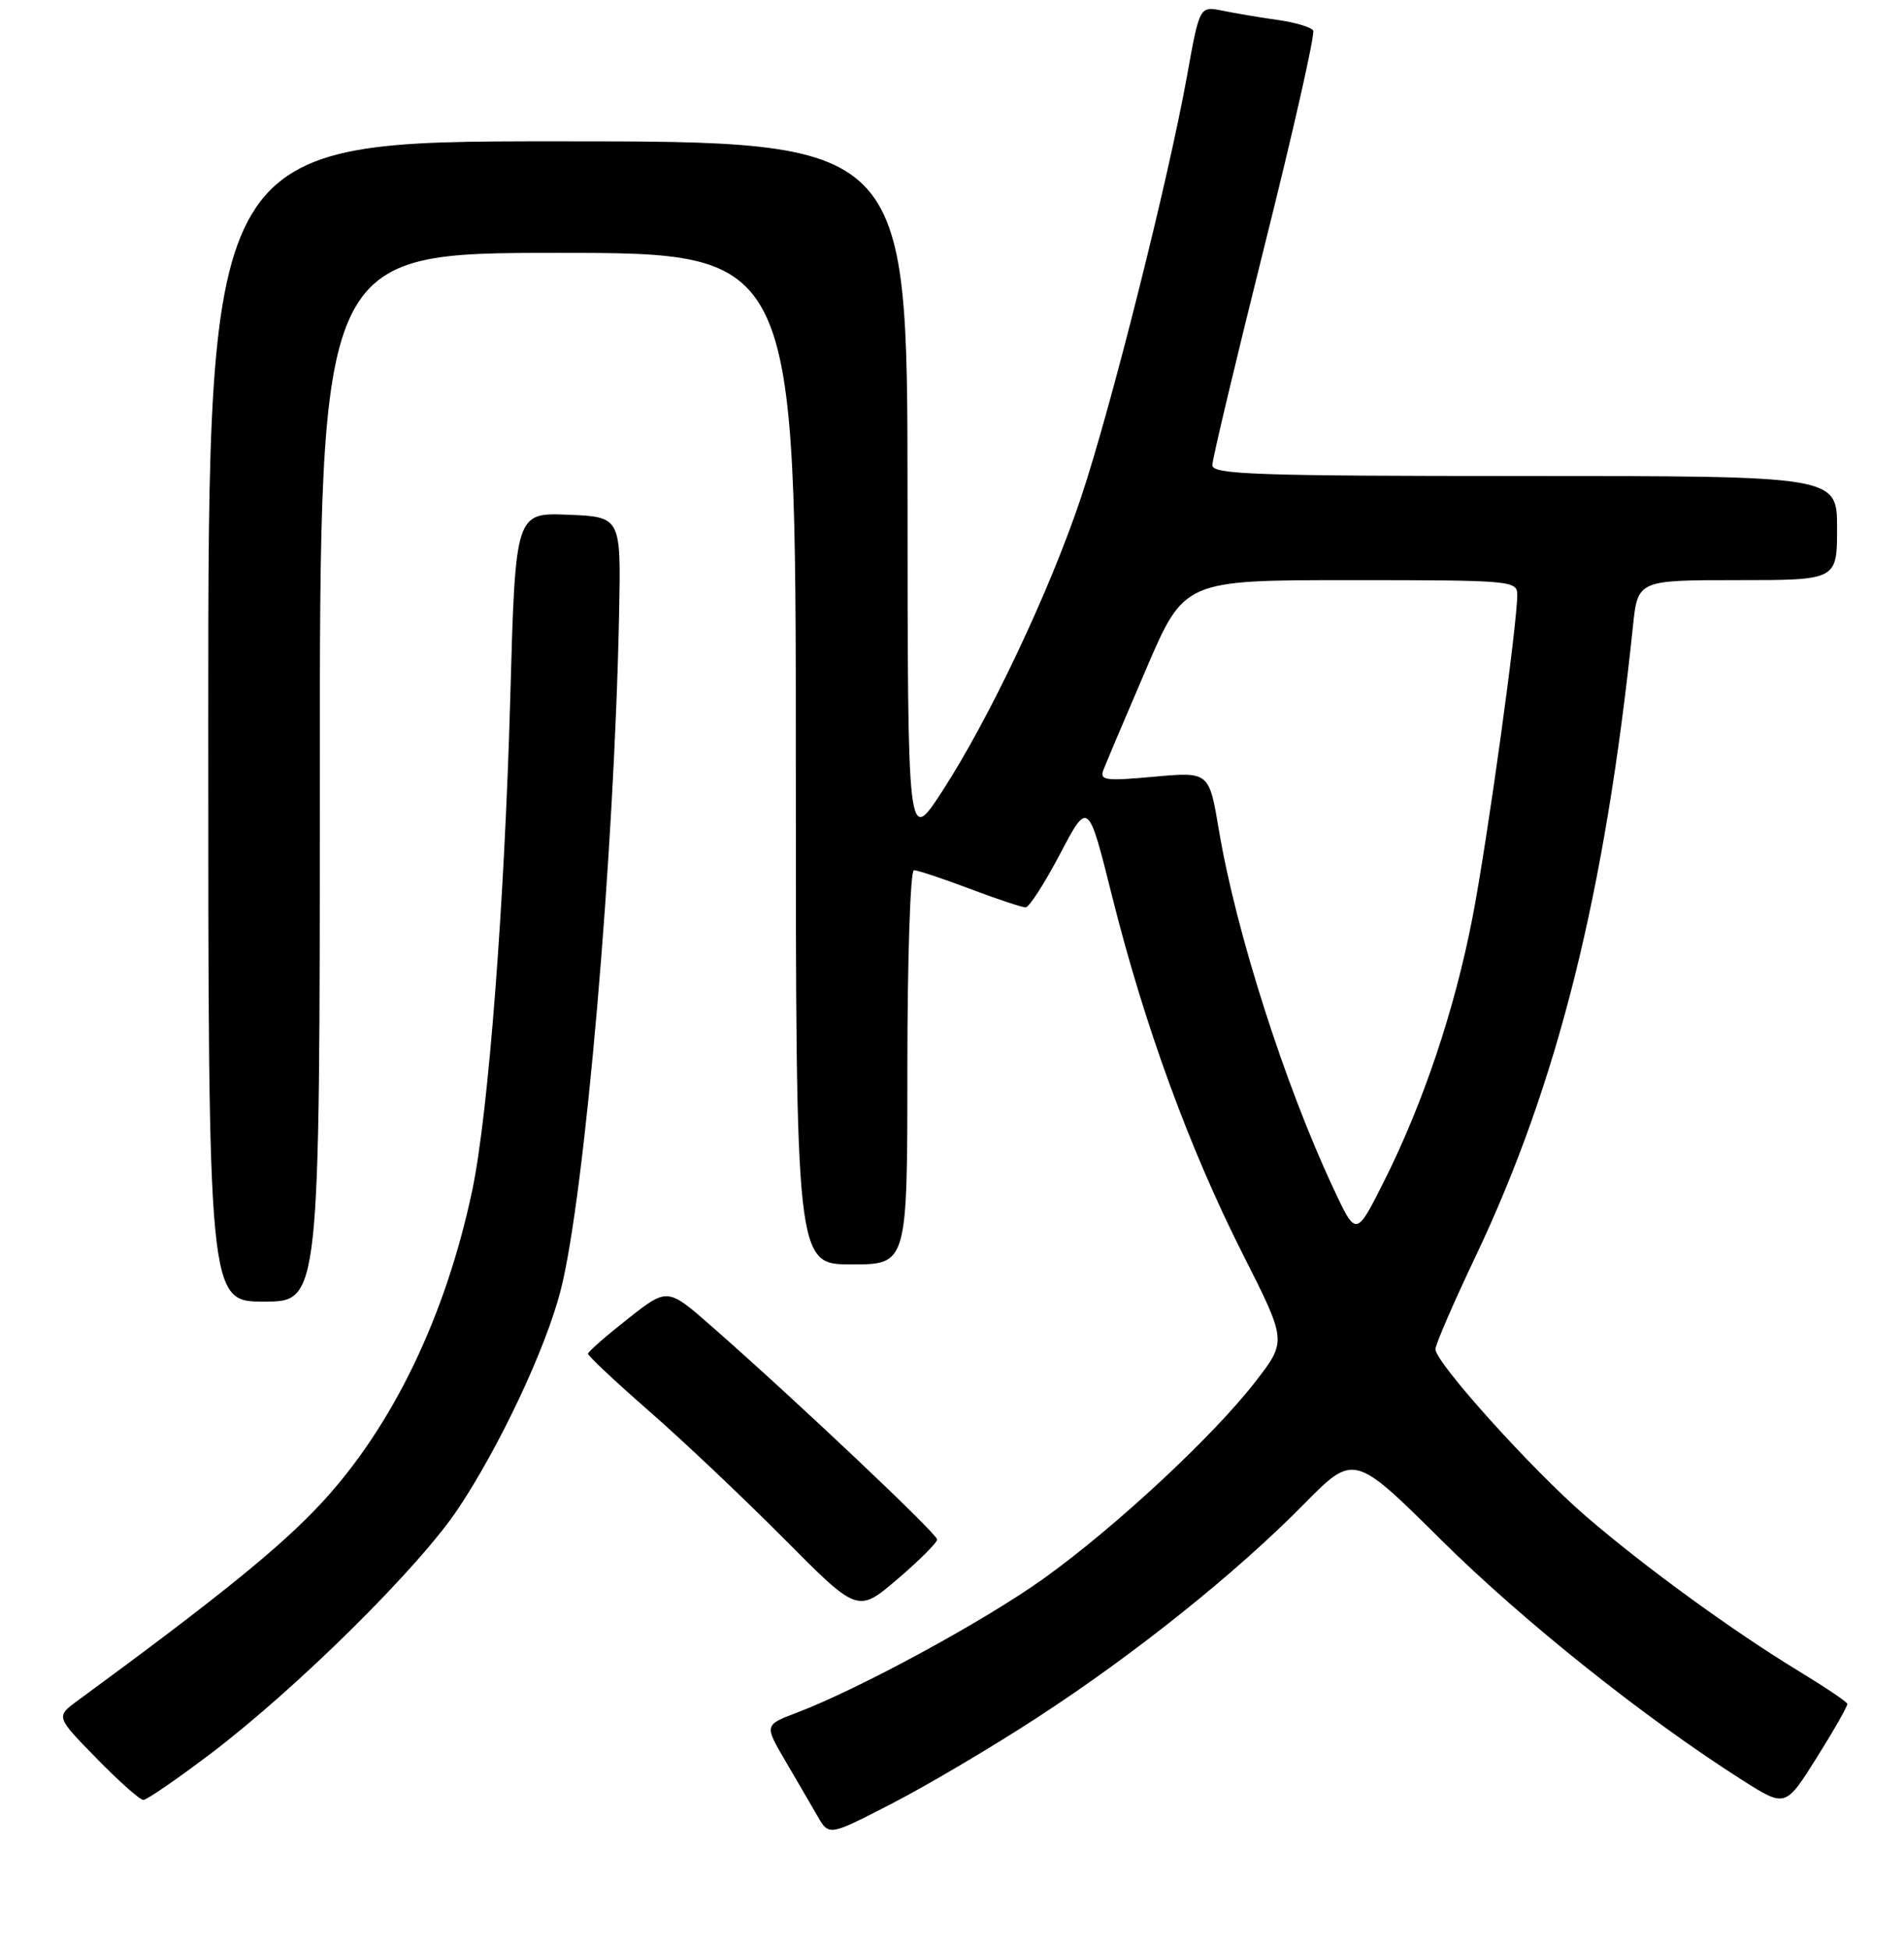 <?xml version="1.0" encoding="UTF-8" standalone="no"?>
<!DOCTYPE svg PUBLIC "-//W3C//DTD SVG 1.1//EN" "http://www.w3.org/Graphics/SVG/1.1/DTD/svg11.dtd" >
<svg xmlns="http://www.w3.org/2000/svg" xmlns:xlink="http://www.w3.org/1999/xlink" version="1.1" viewBox="0 0 256 262">
 <g >
 <path fill="currentColor"
d=" M 139.43 230.95 C 152.57 222.40 166.16 211.53 175.27 202.28 C 182.04 195.41 182.04 195.41 193.77 207.04 C 204.80 217.97 221.18 231.03 234.28 239.35 C 240.06 243.02 240.06 243.02 244.28 236.29 C 246.60 232.59 248.45 229.34 248.38 229.07 C 248.31 228.80 245.39 226.83 241.88 224.70 C 233.01 219.31 221.14 210.68 213.20 203.83 C 205.96 197.58 193.00 183.19 193.00 181.40 C 193.00 180.79 195.43 175.16 198.41 168.90 C 209.46 145.61 215.80 120.19 219.55 84.25 C 220.20 78.00 220.20 78.00 233.60 78.00 C 247.00 78.00 247.00 78.00 247.00 71.00 C 247.00 64.00 247.00 64.00 205.00 64.00 C 168.94 64.00 163.00 63.79 163.00 62.55 C 163.00 61.75 166.17 48.46 170.03 33.01 C 173.90 17.56 176.84 4.55 176.56 4.10 C 176.28 3.65 174.13 3.01 171.78 2.68 C 169.42 2.35 166.10 1.79 164.39 1.44 C 161.29 0.81 161.29 0.81 159.61 10.15 C 157.11 24.08 149.37 54.87 145.34 66.91 C 141.14 79.48 132.96 96.76 126.61 106.50 C 122.04 113.50 122.04 113.50 122.02 66.25 C 122.00 19.00 122.00 19.00 75.00 19.00 C 28.00 19.00 28.00 19.00 28.00 97.00 C 28.00 175.00 28.00 175.00 35.50 175.00 C 43.00 175.00 43.00 175.00 43.00 104.50 C 43.00 34.00 43.00 34.00 75.00 34.00 C 107.00 34.00 107.00 34.00 107.00 102.00 C 107.00 170.00 107.00 170.00 114.50 170.00 C 122.00 170.00 122.00 170.00 122.00 143.50 C 122.00 128.89 122.40 117.00 122.88 117.00 C 123.37 117.00 126.75 118.12 130.40 119.50 C 134.06 120.88 137.43 122.00 137.90 122.00 C 138.37 122.00 140.45 118.76 142.53 114.81 C 146.31 107.62 146.31 107.62 149.54 120.56 C 153.87 137.85 159.89 154.35 167.08 168.58 C 173.01 180.30 173.01 180.30 168.86 185.68 C 163.20 193.02 149.98 205.32 140.32 212.24 C 132.37 217.93 115.52 227.09 107.13 230.27 C 102.77 231.93 102.77 231.93 105.57 236.71 C 107.12 239.35 109.07 242.71 109.92 244.18 C 111.46 246.86 111.46 246.86 120.03 242.43 C 124.74 240.00 133.47 234.83 139.43 230.95 Z  M 28.31 235.79 C 39.95 226.96 56.38 210.70 61.61 202.83 C 67.24 194.37 73.38 181.29 75.38 173.50 C 78.63 160.83 82.60 114.95 83.24 82.50 C 83.50 69.50 83.50 69.50 76.40 69.21 C 69.30 68.92 69.30 68.92 68.61 93.71 C 67.84 121.50 65.66 149.72 63.51 159.97 C 59.94 176.92 52.82 191.71 43.26 202.04 C 37.77 207.97 29.52 214.65 10.44 228.65 C 7.50 230.81 7.50 230.81 12.97 236.40 C 15.97 239.48 18.81 242.00 19.27 242.00 C 19.74 242.00 23.80 239.20 28.31 235.79 Z  M 126.00 206.98 C 126.00 206.21 106.72 187.99 95.62 178.27 C 89.74 173.12 89.74 173.12 84.42 177.31 C 81.50 179.61 79.09 181.72 79.06 182.00 C 79.03 182.28 82.72 185.74 87.25 189.70 C 91.79 193.66 99.96 201.39 105.42 206.89 C 115.33 216.87 115.33 216.87 120.67 212.31 C 123.60 209.81 126.00 207.41 126.00 206.98 Z  M 179.28 159.78 C 172.73 145.78 166.19 125.33 163.89 111.63 C 162.57 103.76 162.57 103.76 155.16 104.43 C 148.58 105.03 147.81 104.92 148.37 103.49 C 148.71 102.60 151.29 96.50 154.11 89.94 C 159.23 78.00 159.23 78.00 181.62 78.00 C 203.19 78.00 204.00 78.07 204.00 79.96 C 204.00 84.02 199.99 112.96 197.99 123.32 C 195.59 135.74 191.37 148.31 186.05 158.90 C 182.33 166.30 182.33 166.30 179.28 159.78 Z "/>
</g>
</svg>